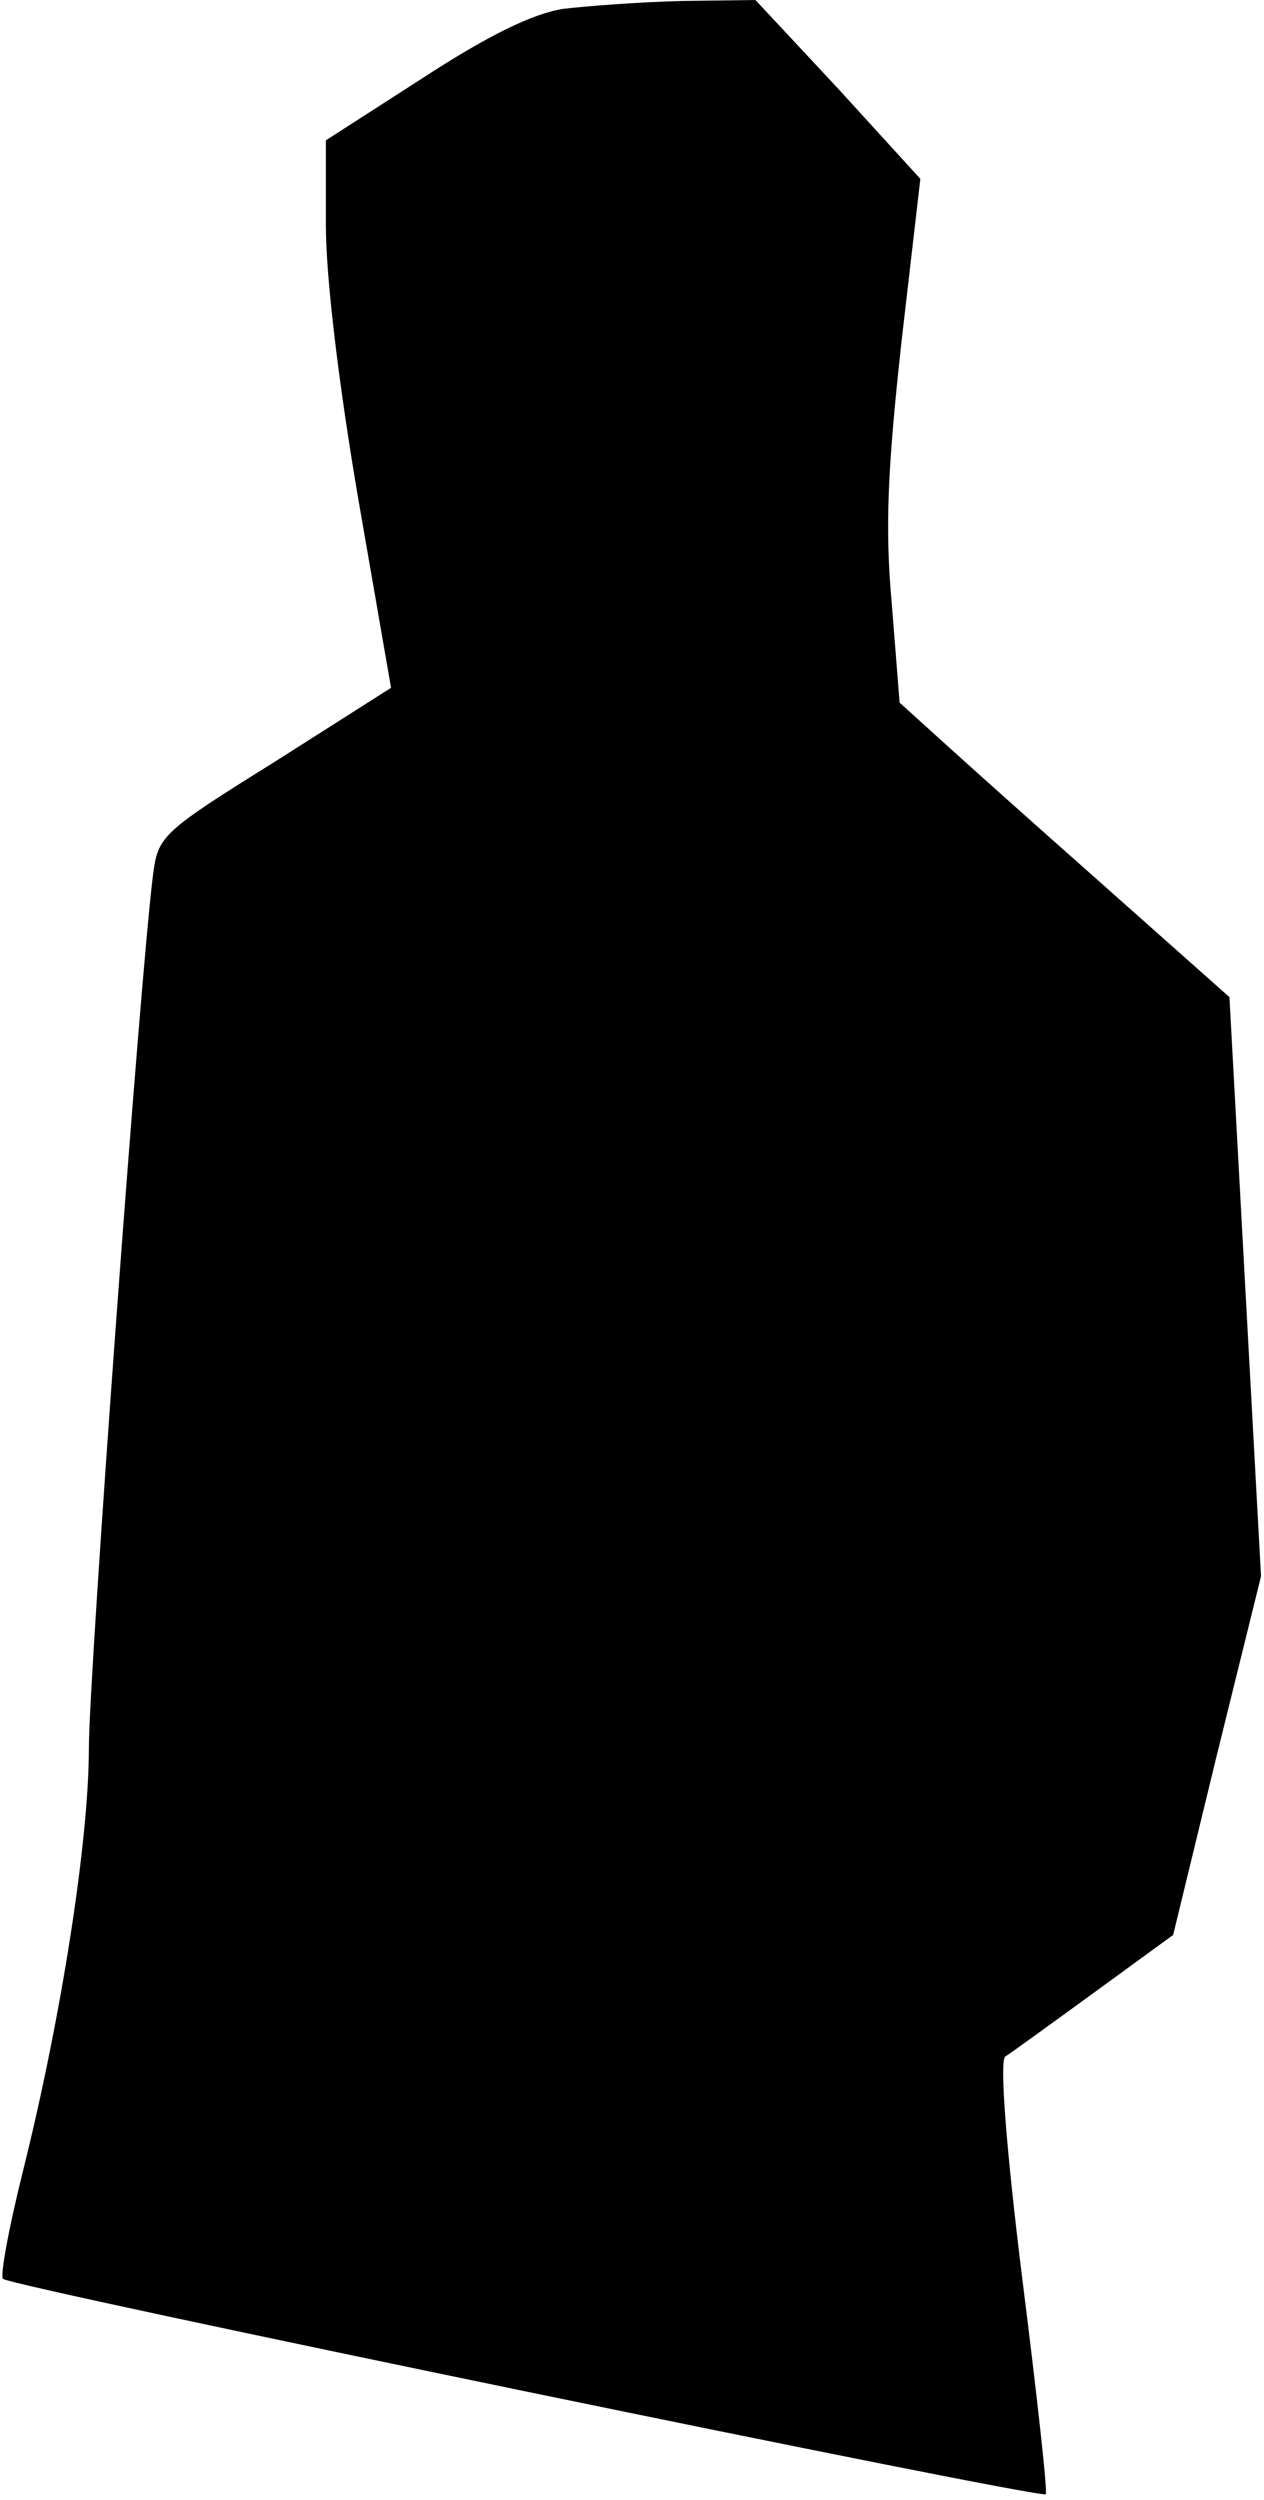 <?xml version="1.0" standalone="no"?>
<!DOCTYPE svg PUBLIC "-//W3C//DTD SVG 20010904//EN"
 "http://www.w3.org/TR/2001/REC-SVG-20010904/DTD/svg10.dtd">
<svg version="1.0" xmlns="http://www.w3.org/2000/svg"
 width="128pt" height="253pt" viewBox="0 0 128 253"
 preserveAspectRatio="xMidYMid meet">
<g transform="translate(0,253) scale(0.1,-0.1)"
fill="#000000" stroke="none">
<path fill="#000000" stroke="none" d="M570 2521 c-31 -5 -76 -27 -142 -70
l-98 -63 0 -86 c0 -53 13 -161 33 -278 l33 -190 -118 -75 c-114 -71 -118 -75
-123 -114 -13 -101 -65 -809 -65 -884 0 -94 -28 -273 -67 -429 -14 -56 -23
-105 -20 -108 8 -8 1051 -223 1056 -218 2 2 -9 101 -24 220 -16 129 -23 219
-17 223 5 3 45 32 89 64 l81 59 44 181 45 182 -16 293 -16 293 -125 111 c-69
61 -144 128 -167 149 l-42 38 -8 101 c-7 77 -4 137 10 265 l19 164 -83 91 -84
90 -75 -1 c-41 -1 -95 -5 -120 -8z"/>
</g>
</svg>
